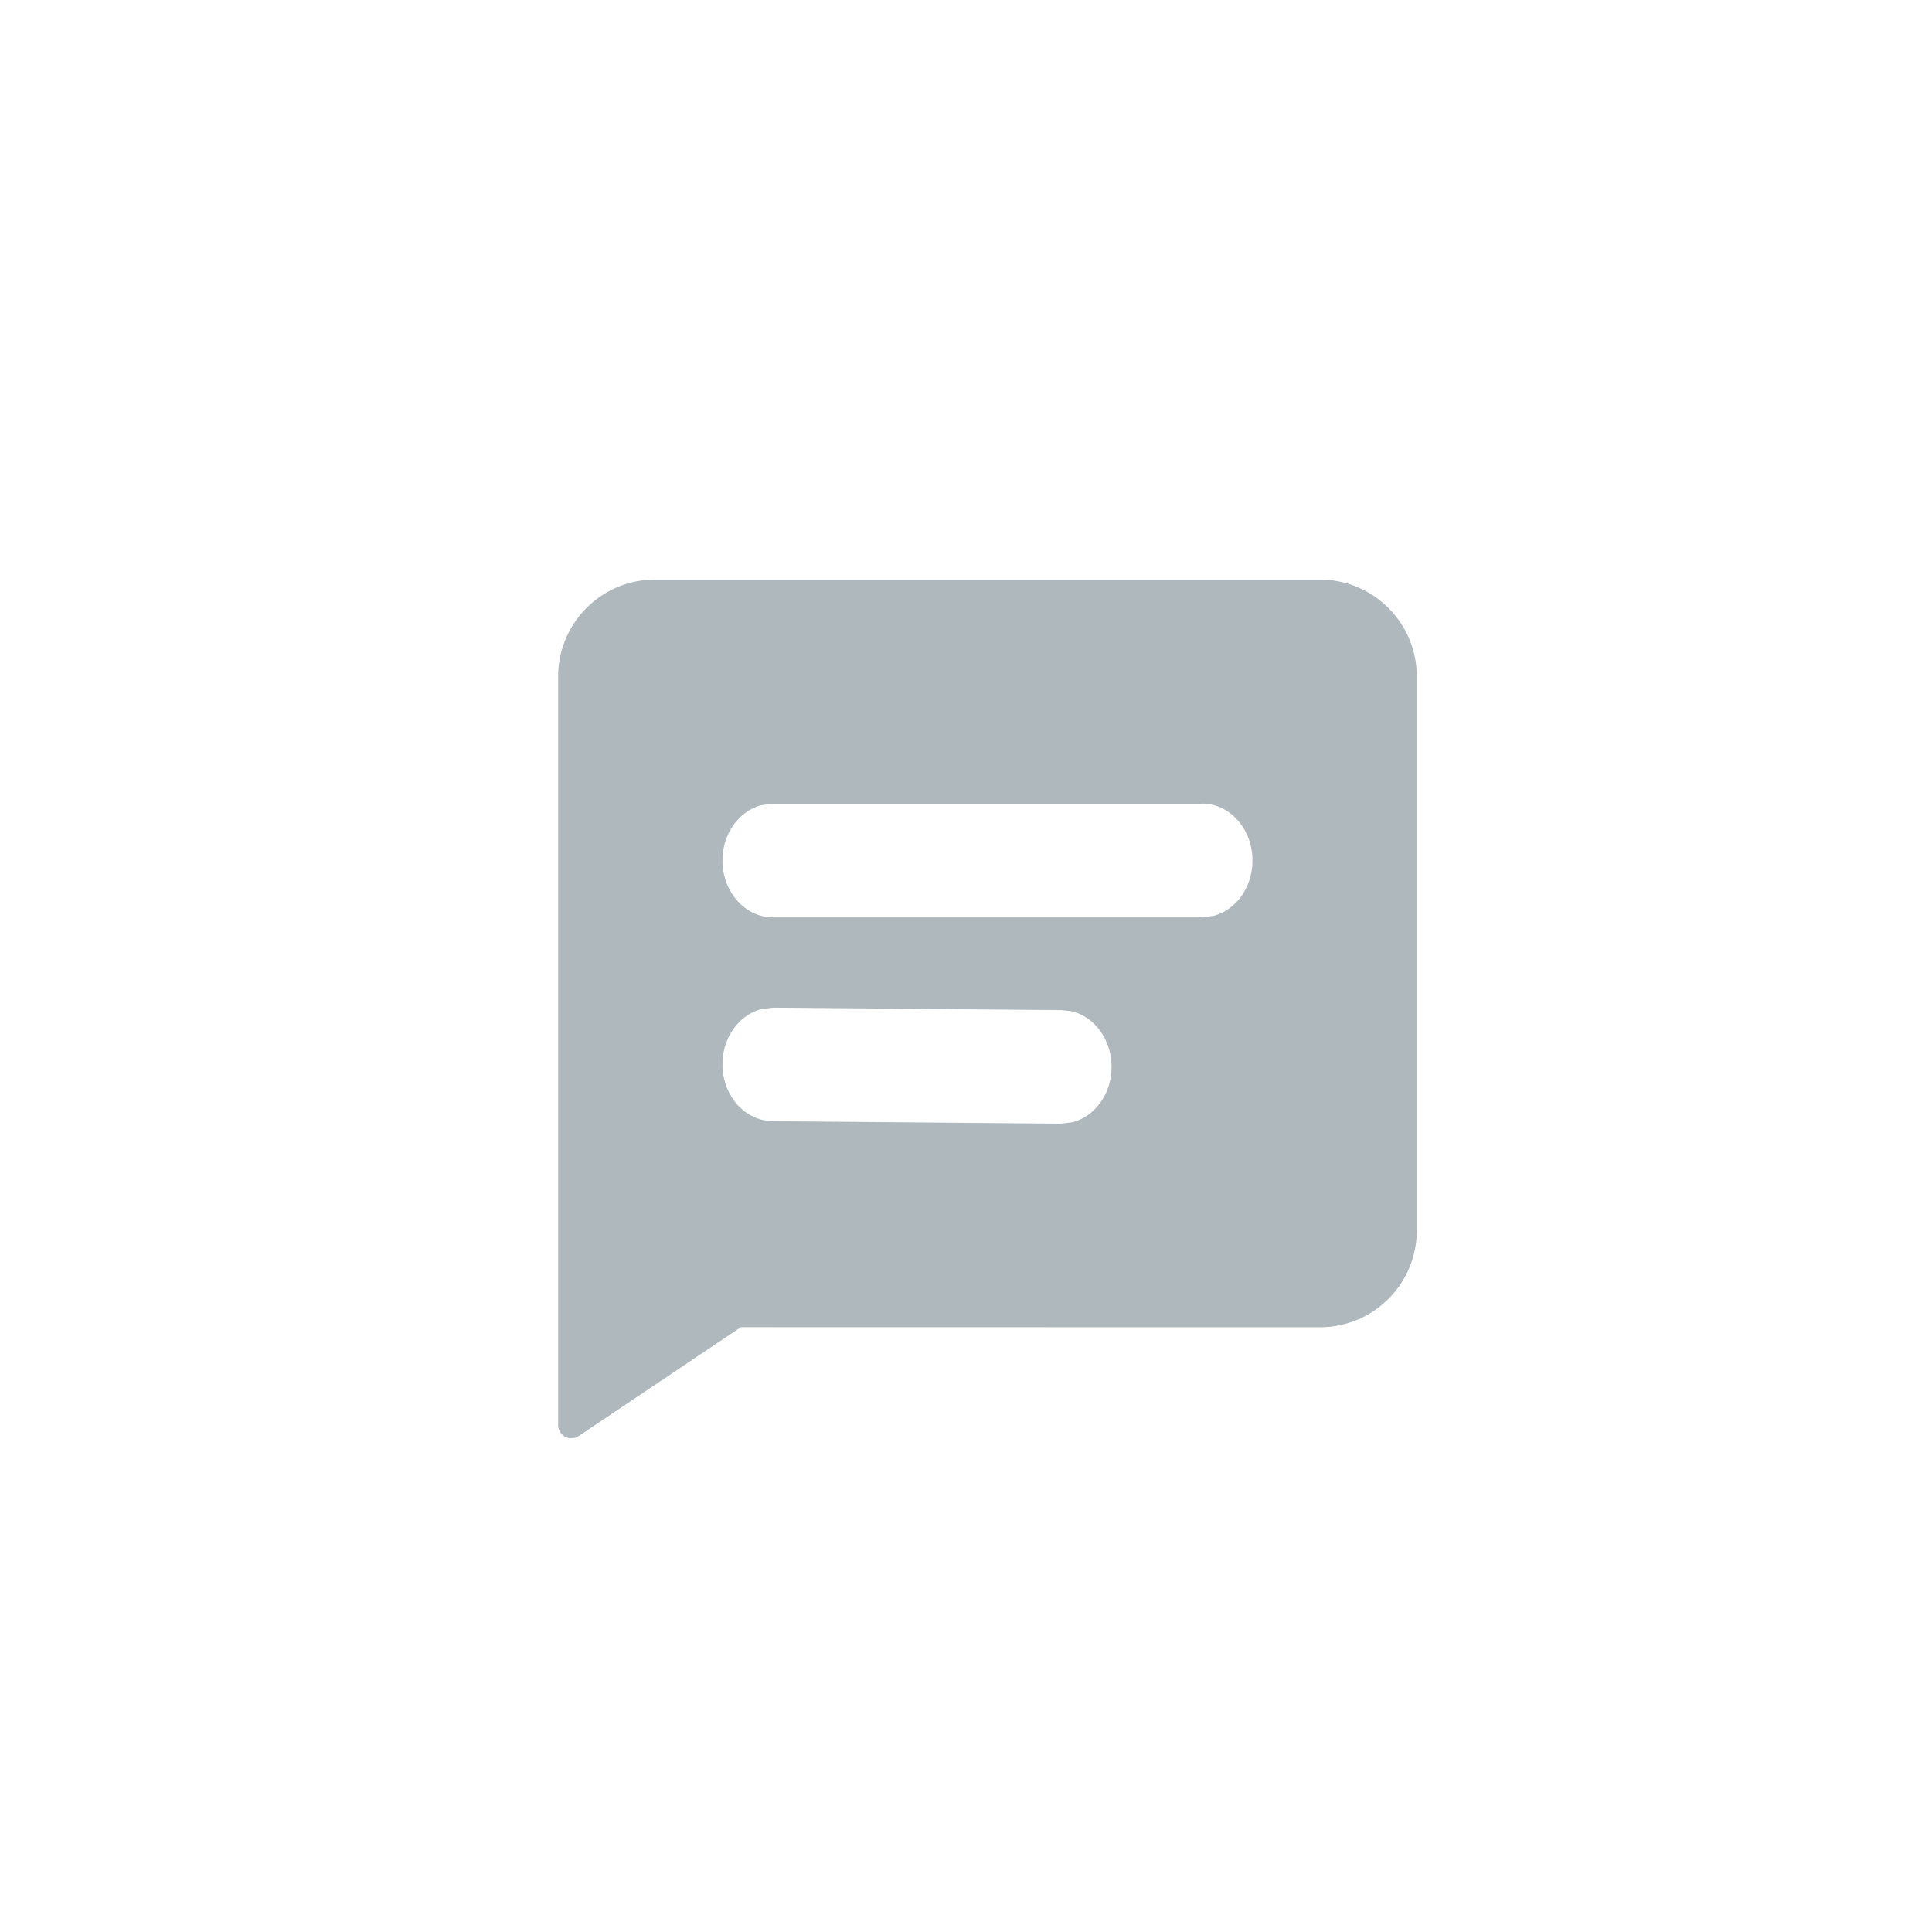 <svg xmlns="http://www.w3.org/2000/svg" width="18" height="18" viewBox="0 0 18 18">
    <path fill="#AEB8BD" fill-rule="evenodd" d="M5.2 6.303c0-.499.404-.903.903-.903h6.194c.499 0 .903.404.903.903v5.16a.903.903 0 0 1-.903.903l-5.394-.001-1.511 1.014a.123.123 0 0 1-.033.016l-.036.005a.123.123 0 0 1-.123-.123V6.303zm2.004 3.085l-.108.013c-.207.053-.363.26-.365.511-.002.26.163.477.381.524l.084.01 2.688.023.107-.013c.208-.053.364-.262.365-.512.002-.26-.162-.477-.38-.524l-.085-.009-2.687-.023zm3.996-1.9h-4l-.107.014c-.208.055-.362.265-.362.515 0 .26.166.476.385.521l.084.009h4l.107-.014c.208-.055.362-.265.362-.516 0-.292-.21-.53-.469-.53z"/>
</svg>
